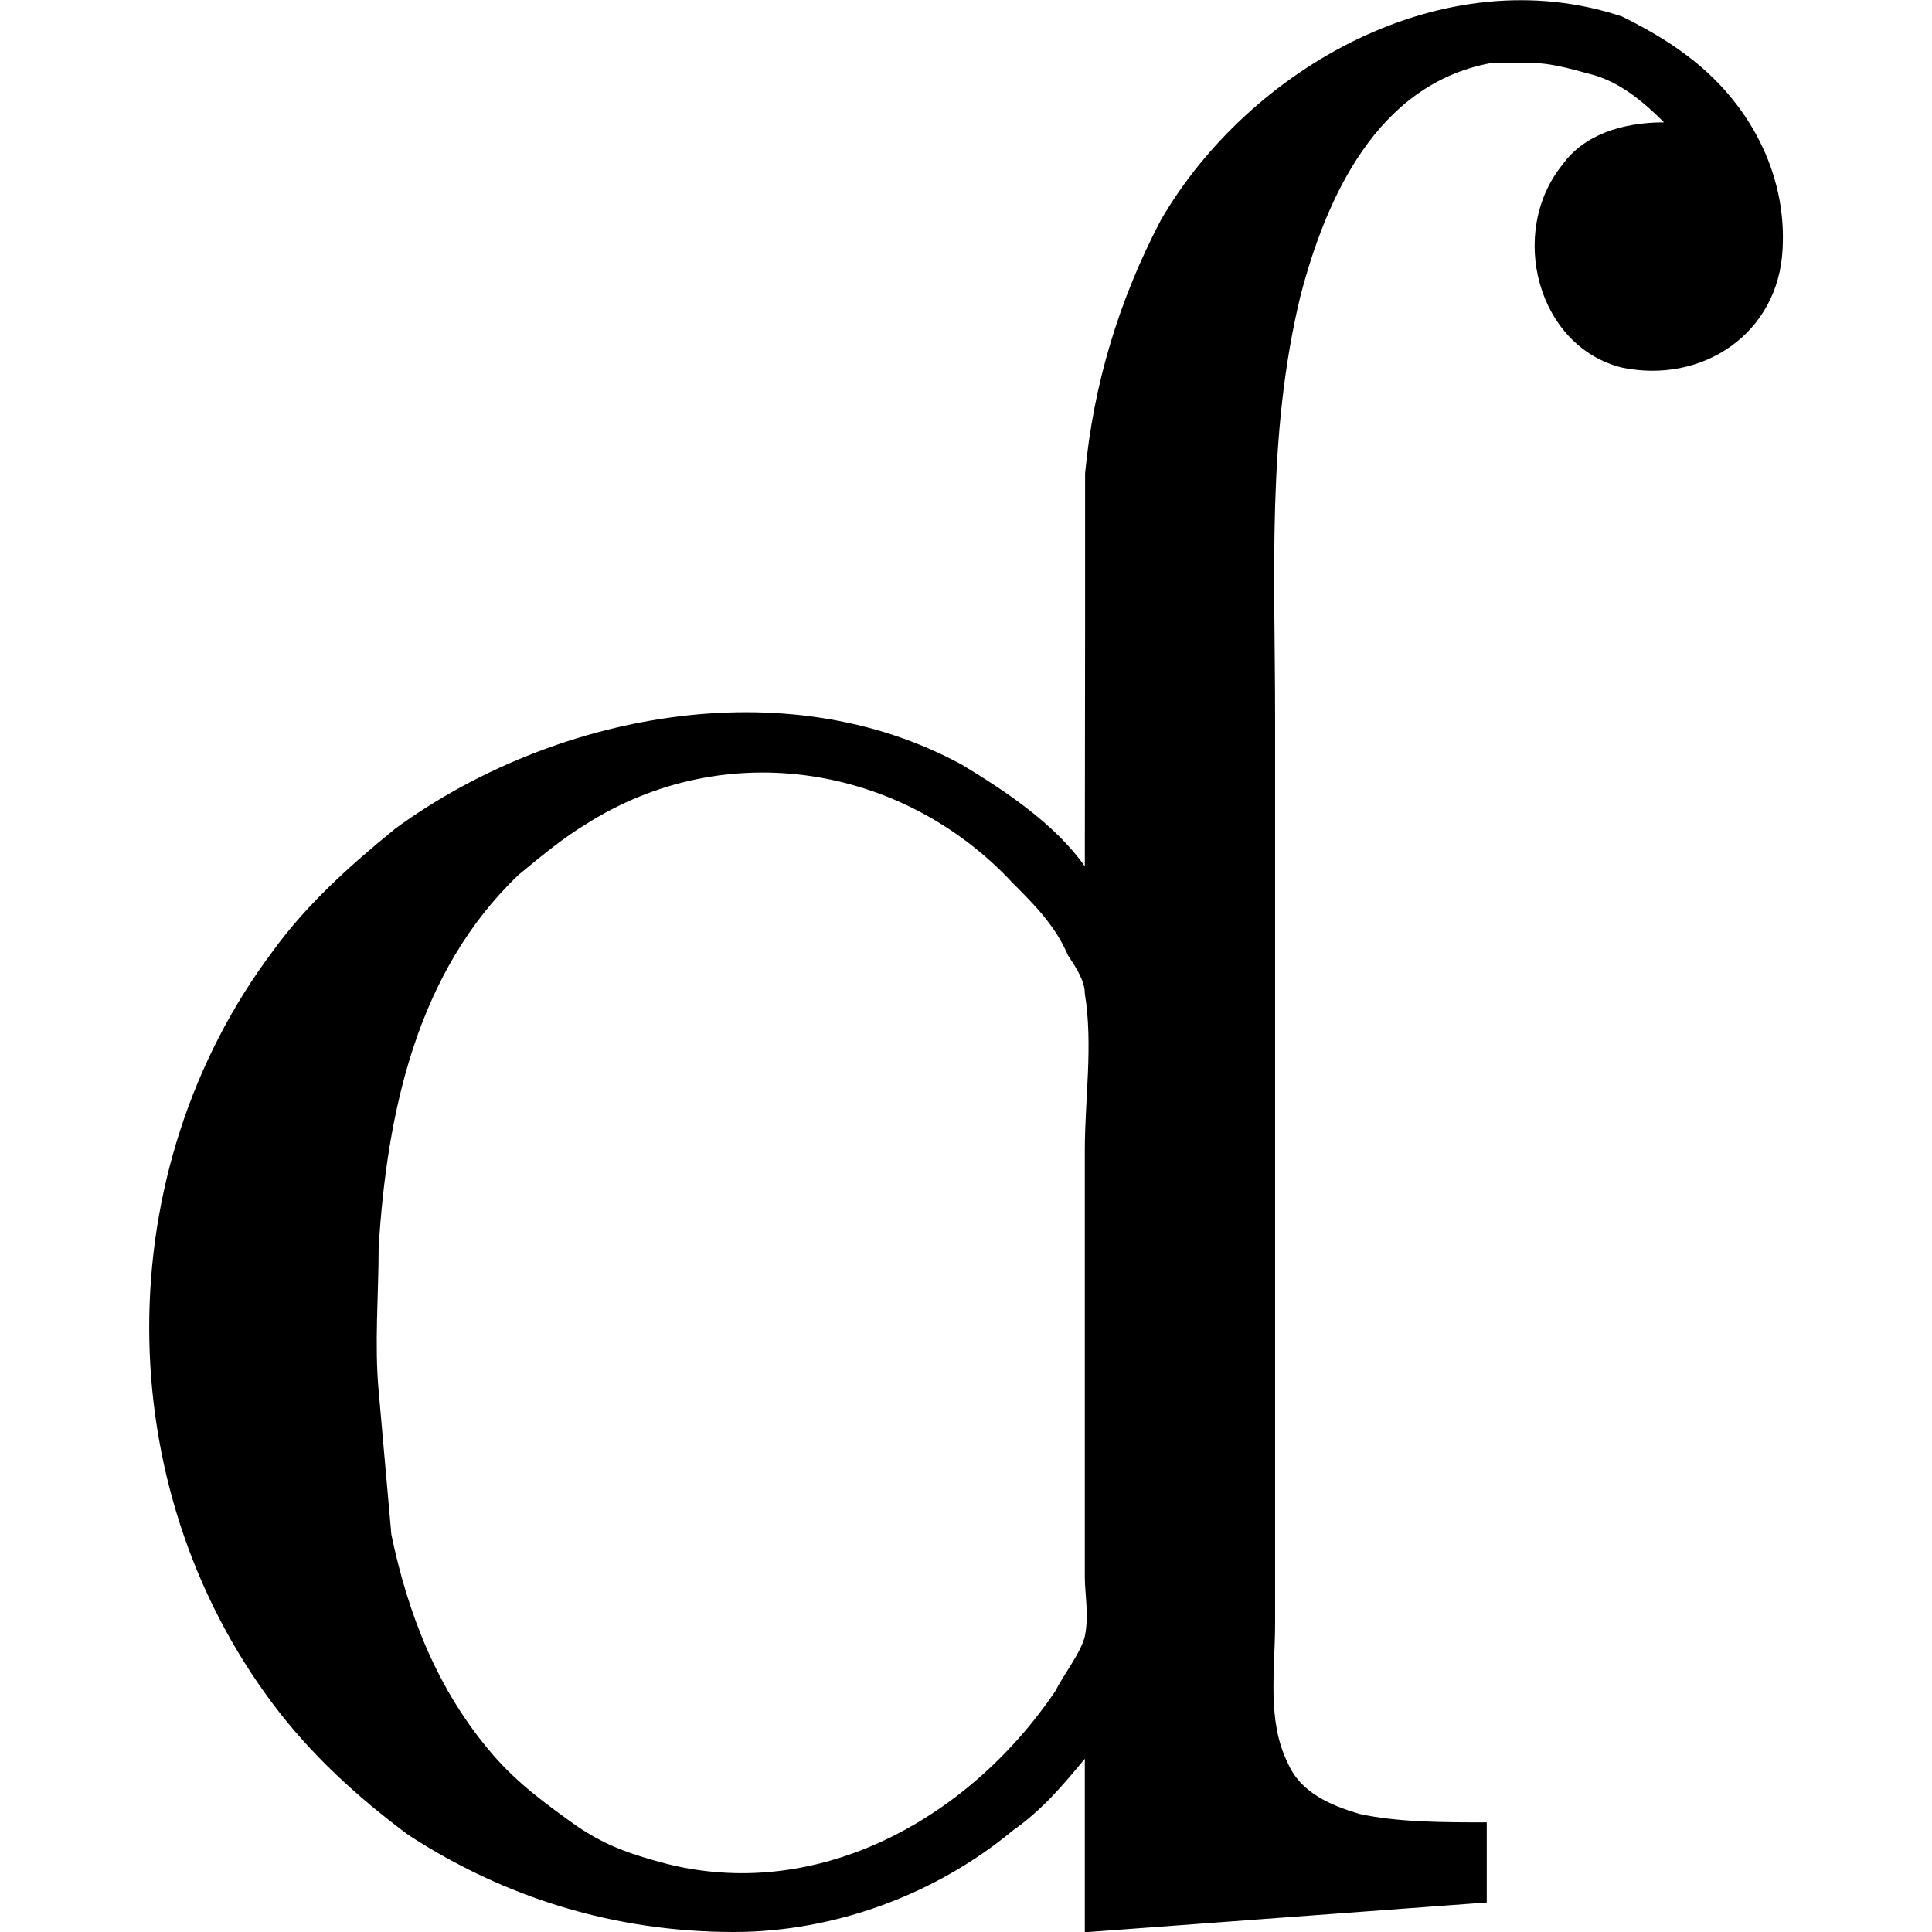 <?xml version="1.0" encoding="UTF-8" standalone="no"?>
<svg
   xmlns:dc="http://purl.org/dc/elements/1.1/"
   xmlns:cc="http://creativecommons.org/ns#"
   xmlns:rdf="http://www.w3.org/1999/02/22-rdf-syntax-ns#"
   xmlns:svg="http://www.w3.org/2000/svg"
   xmlns="http://www.w3.org/2000/svg"
   xmlns:xlink="http://www.w3.org/1999/xlink"
   xmlns:sodipodi="http://sodipodi.sourceforge.net/DTD/sodipodi-0.dtd"
   xmlns:inkscape="http://www.inkscape.org/namespaces/inkscape"
   sodipodi:docname="temp.svg"
   id="svg17"
   version="1.1"
   viewBox="0 0 6.036 7.138"
   height="64px"
   width="64px">
  <sodipodi:namedview
     id="namedview19"
     inkscape:window-height="480"
     inkscape:window-width="640"
     inkscape:pageshadow="2"
     inkscape:pageopacity="0"
     guidetolerance="10"
     gridtolerance="10"
     objecttolerance="10"
     borderopacity="1"
     bordercolor="#666666"
     pagecolor="#ffffff" />
  <defs
     id="defs10">
    <g
       id="g8">
      <symbol
         id="glyph0-0"
         overflow="visible">
        <path
           id="path2"
           d=""
           style="stroke:none" />
      </symbol>
      <symbol
         id="glyph0-1"
         overflow="visible">
        <path
           id="path5"
           d="M 3.781,-3.844 C 3.672,-4 3.484,-4.125 3.328,-4.219 2.672,-4.578 1.812,-4.406 1.234,-3.984 1.062,-3.844 0.906,-3.703 0.781,-3.531 c -0.609,0.812 -0.609,1.969 0,2.781 0.141,0.188 0.312,0.344 0.5,0.484 0.359,0.234 0.766,0.359 1.203,0.359 0.375,0 0.75,-0.141 1.031,-0.375 C 3.625,-0.359 3.703,-0.453 3.781,-0.547 V 0.094 L 5.266,-0.016 V -0.312 c -0.156,0 -0.328,0 -0.469,-0.031 C 4.688,-0.375 4.578,-0.422 4.531,-0.531 4.453,-0.688 4.484,-0.875 4.484,-1.047 v -3.344 c 0,-0.531 -0.031,-1.047 0.094,-1.562 0.094,-0.359 0.281,-0.781 0.703,-0.859 0.047,0 0.109,0 0.156,0 0.078,0 0.172,0.031 0.234,0.047 0.094,0.031 0.172,0.094 0.25,0.172 -0.156,0 -0.297,0.047 -0.375,0.156 -0.203,0.25 -0.094,0.672 0.219,0.75 C 6.062,-5.625 6.344,-5.812 6.359,-6.125 6.375,-6.406 6.234,-6.672 6,-6.844 5.938,-6.891 5.859,-6.938 5.766,-6.984 c -0.656,-0.219 -1.375,0.188 -1.703,0.75 -0.156,0.297 -0.25,0.609 -0.281,0.938 0,0.172 0,0.359 0,0.531 z m -2.609,1.938 c -0.016,-0.172 0,-0.359 0,-0.531 0.031,-0.5 0.141,-1.016 0.516,-1.375 0.094,-0.078 0.172,-0.141 0.25,-0.188 0.516,-0.328 1.172,-0.219 1.578,0.219 0.078,0.078 0.156,0.156 0.203,0.266 0.031,0.047 0.062,0.094 0.062,0.141 0.031,0.188 0,0.391 0,0.578 v 1.578 c 0,0.062 0.016,0.141 0,0.219 C 3.766,-0.938 3.703,-0.859 3.672,-0.797 3.344,-0.312 2.766,0 2.188,-0.172 2.078,-0.203 2,-0.234 1.906,-0.297 1.797,-0.375 1.688,-0.453 1.594,-0.562 1.391,-0.797 1.281,-1.078 1.219,-1.375 1.203,-1.562 1.188,-1.719 1.172,-1.906 Z m 0,0"
           style="stroke:none" />
      </symbol>
    </g>
  </defs>
  <g
     transform="translate(-149.036,-127.72)"
     id="surface1">
    <g
       id="g14"
       style="fill:#000000;fill-opacity:1">
      <use
         height="100%"
         width="100%"
         id="use12"
         y="134.765"
         x="148.712"
         xlink:href="#glyph0-1" />
    </g>
  </g>
</svg>
